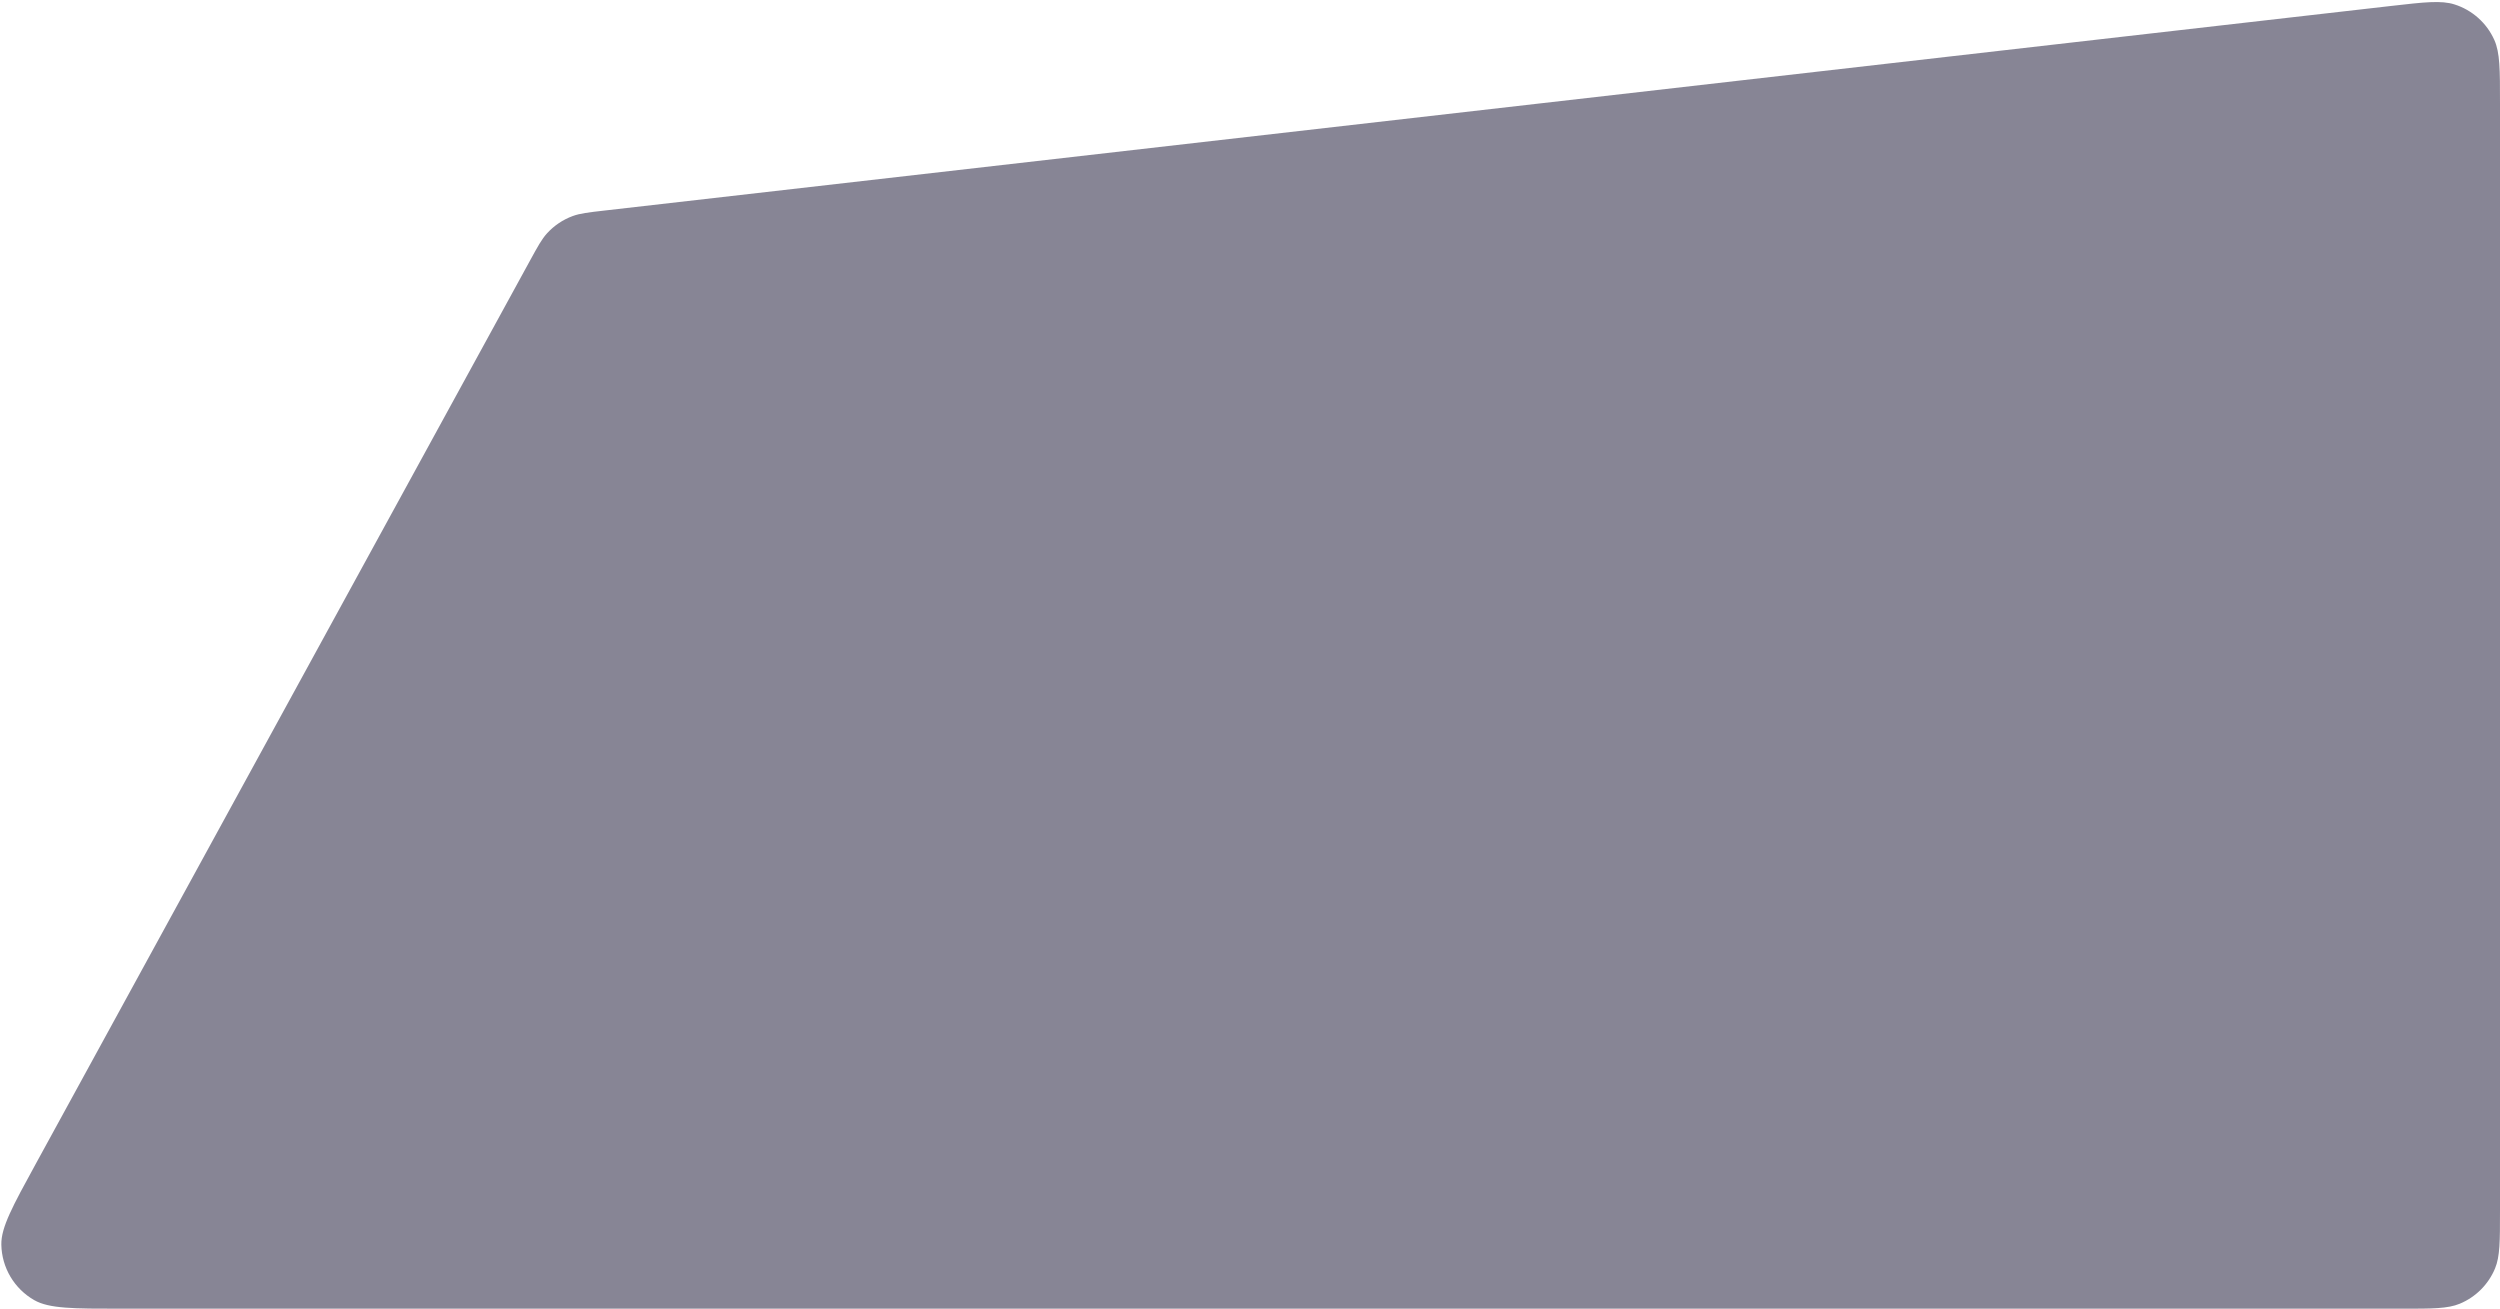 <svg width="1150" height="602" viewBox="0 0 1150 602" fill="none" xmlns="http://www.w3.org/2000/svg">
<path d="M1150 557C1150 570.978 1150 577.967 1147.72 583.48C1144.67 590.831 1138.83 596.672 1131.48 599.716C1125.97 602 1118.98 602 1105 602H55.919C33.75 602 22.666 602 15.762 598.066C6.556 592.821 0.799 583.109 0.617 572.516C0.48 564.571 5.801 554.847 16.442 535.399L243.762 119.954C247.402 113.302 249.222 109.976 251.651 107.315C254.889 103.767 258.931 101.048 263.438 99.387C266.818 98.141 270.585 97.71 278.119 96.847L1099.88 2.74C1115.27 0.978 1122.96 0.097 1129.07 2.036C1137.22 4.622 1143.88 10.562 1147.38 18.366C1150 24.218 1150 31.962 1150 47.447V557Z" fill="#100D2C" fill-opacity="0.5"/>
</svg>
